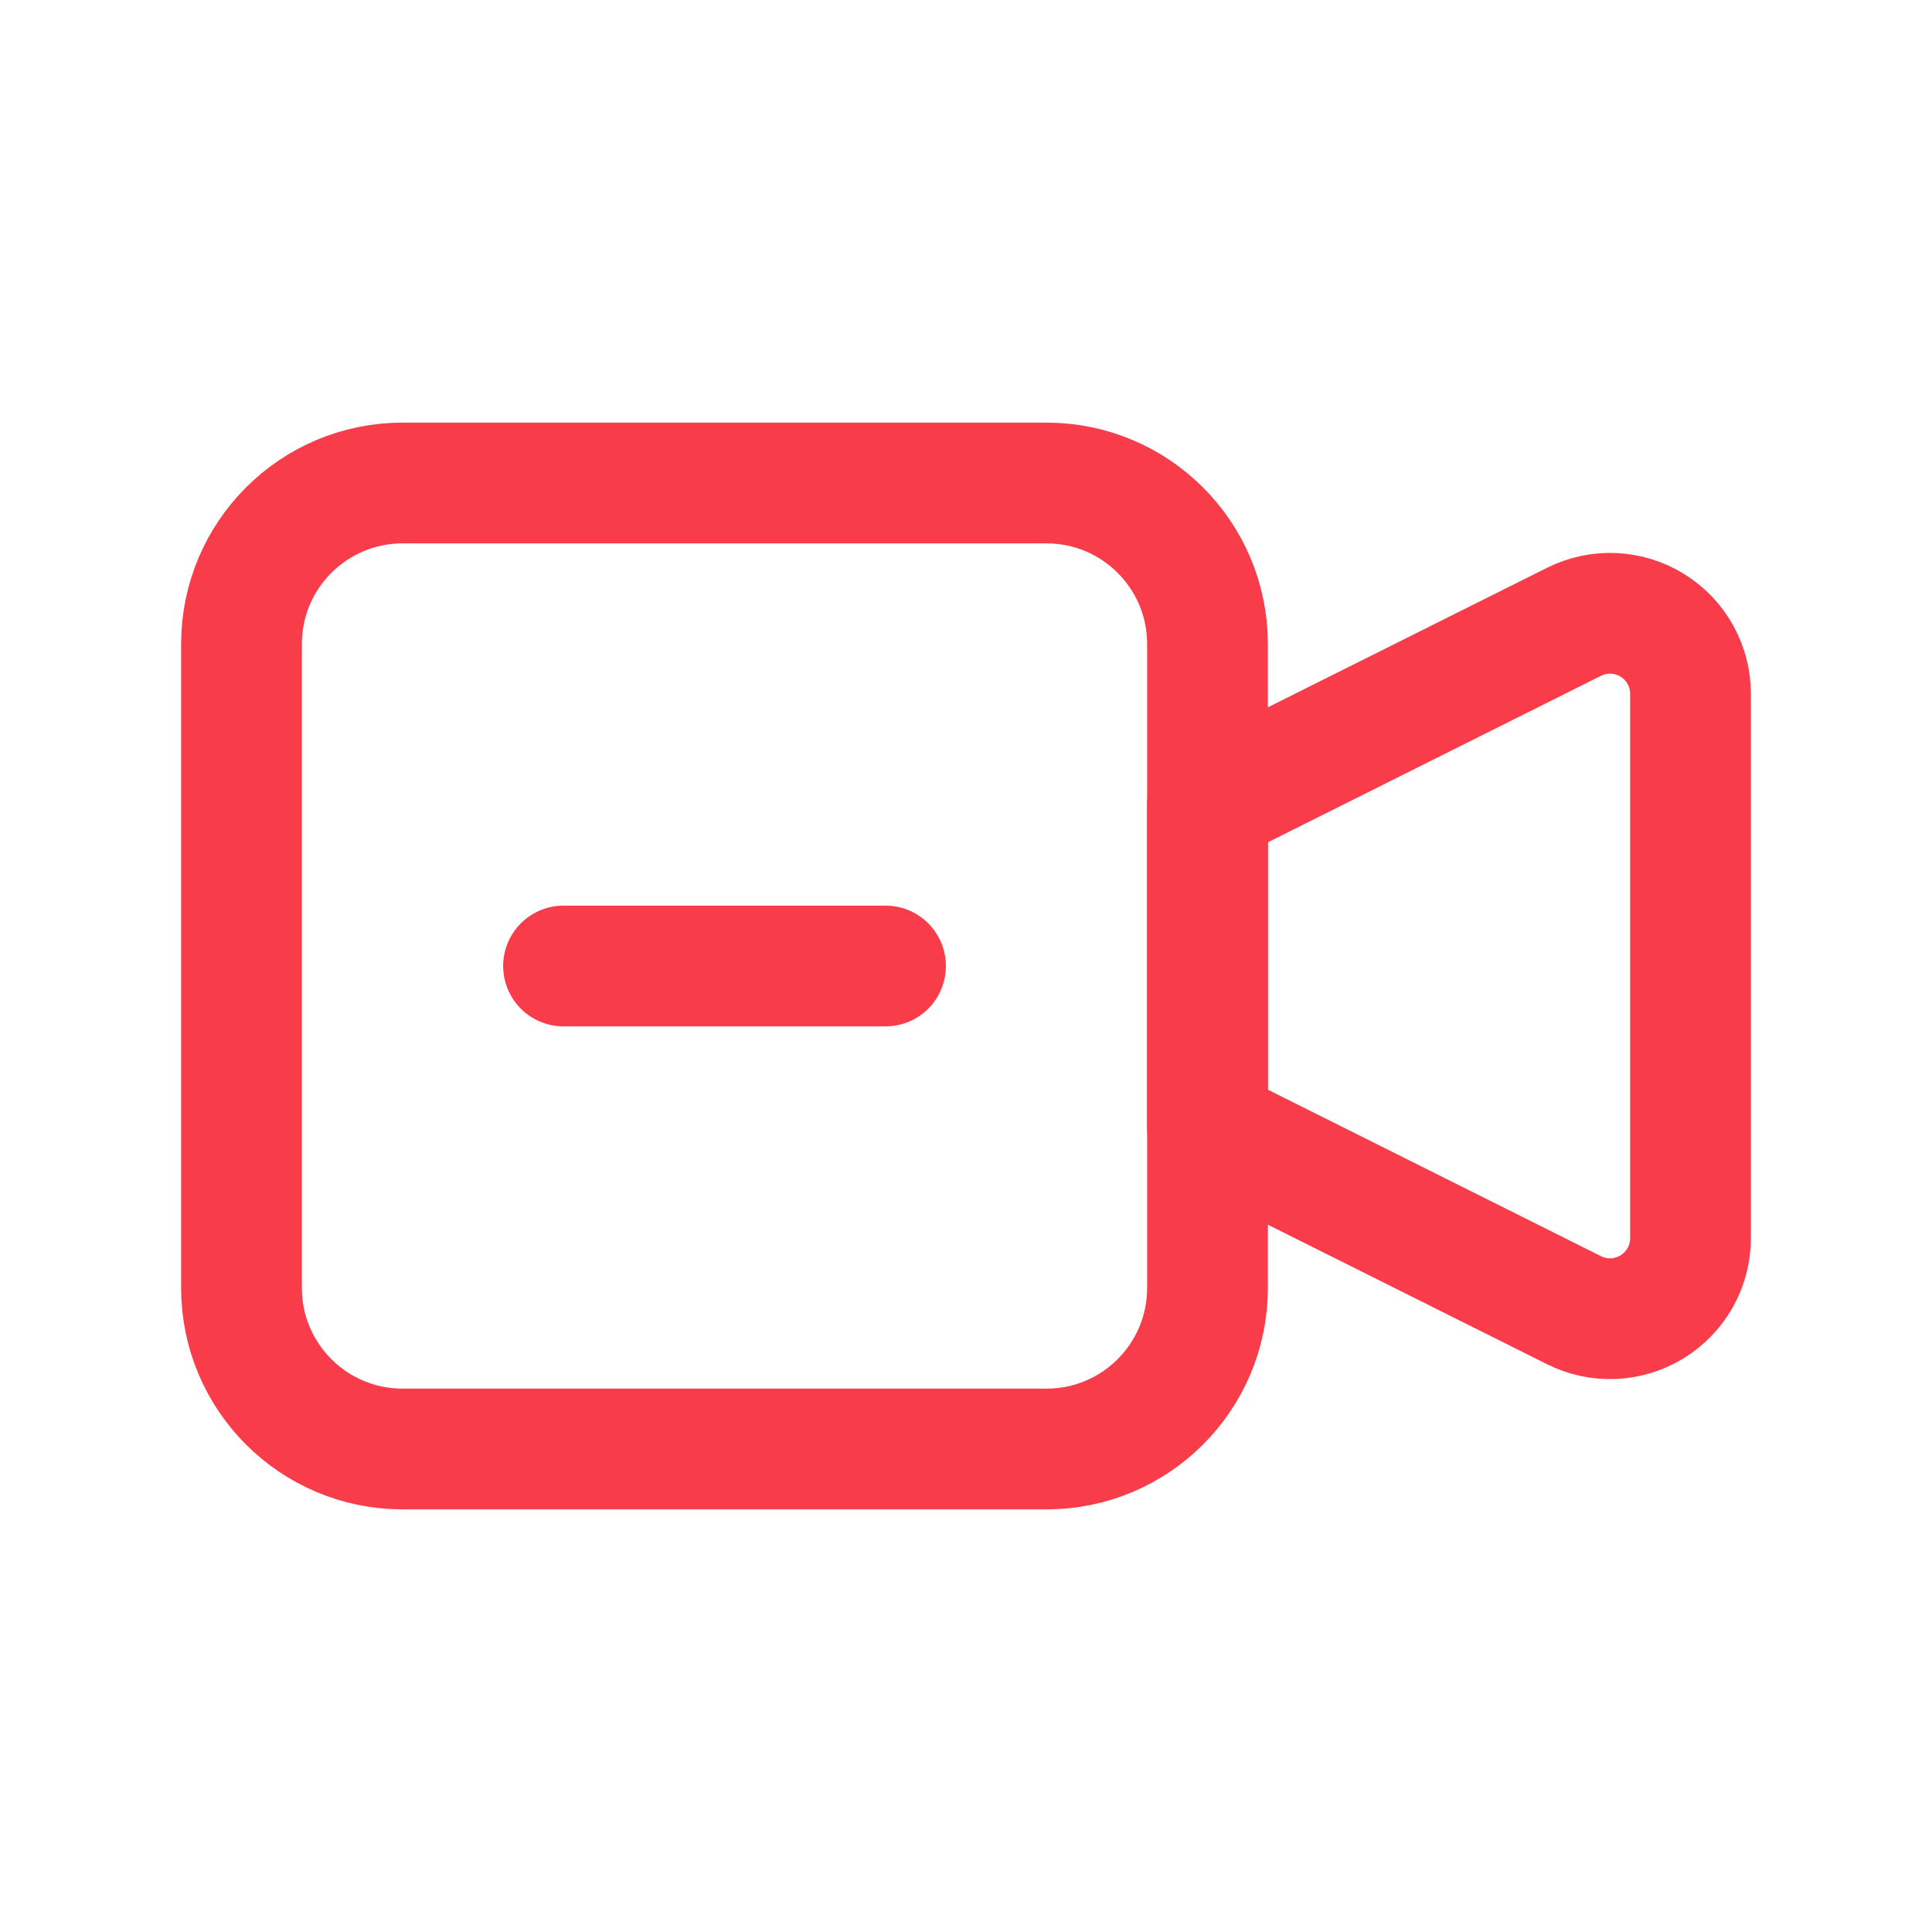<svg width="44" height="44" viewBox="0 0 44 44" fill="none" xmlns="http://www.w3.org/2000/svg">
<path d="M27.5 18.333L35.847 14.161C36.127 14.021 36.437 13.955 36.749 13.969C37.061 13.983 37.364 14.077 37.63 14.241C37.896 14.405 38.115 14.634 38.268 14.907C38.42 15.18 38.5 15.487 38.5 15.8V28.2C38.5 28.513 38.42 28.82 38.268 29.093C38.115 29.365 37.896 29.595 37.63 29.759C37.364 29.923 37.061 30.017 36.749 30.031C36.437 30.045 36.127 29.979 35.847 29.839L27.5 25.667V18.333Z" stroke="#F83C4A" stroke-width="2.75" stroke-linecap="round" stroke-linejoin="round"/>
<path d="M23.833 11H9.167C7.142 11 5.5 12.642 5.5 14.667V29.333C5.5 31.358 7.142 33 9.167 33H23.833C25.858 33 27.5 31.358 27.5 29.333V14.667C27.5 12.642 25.858 11 23.833 11Z" stroke="#F83C4A" stroke-width="2.75" stroke-linecap="round" stroke-linejoin="round"/>
<path d="M12.834 22H20.167" stroke="#F83C4A" stroke-width="2.75" stroke-linecap="round" stroke-linejoin="round"/>
</svg>

